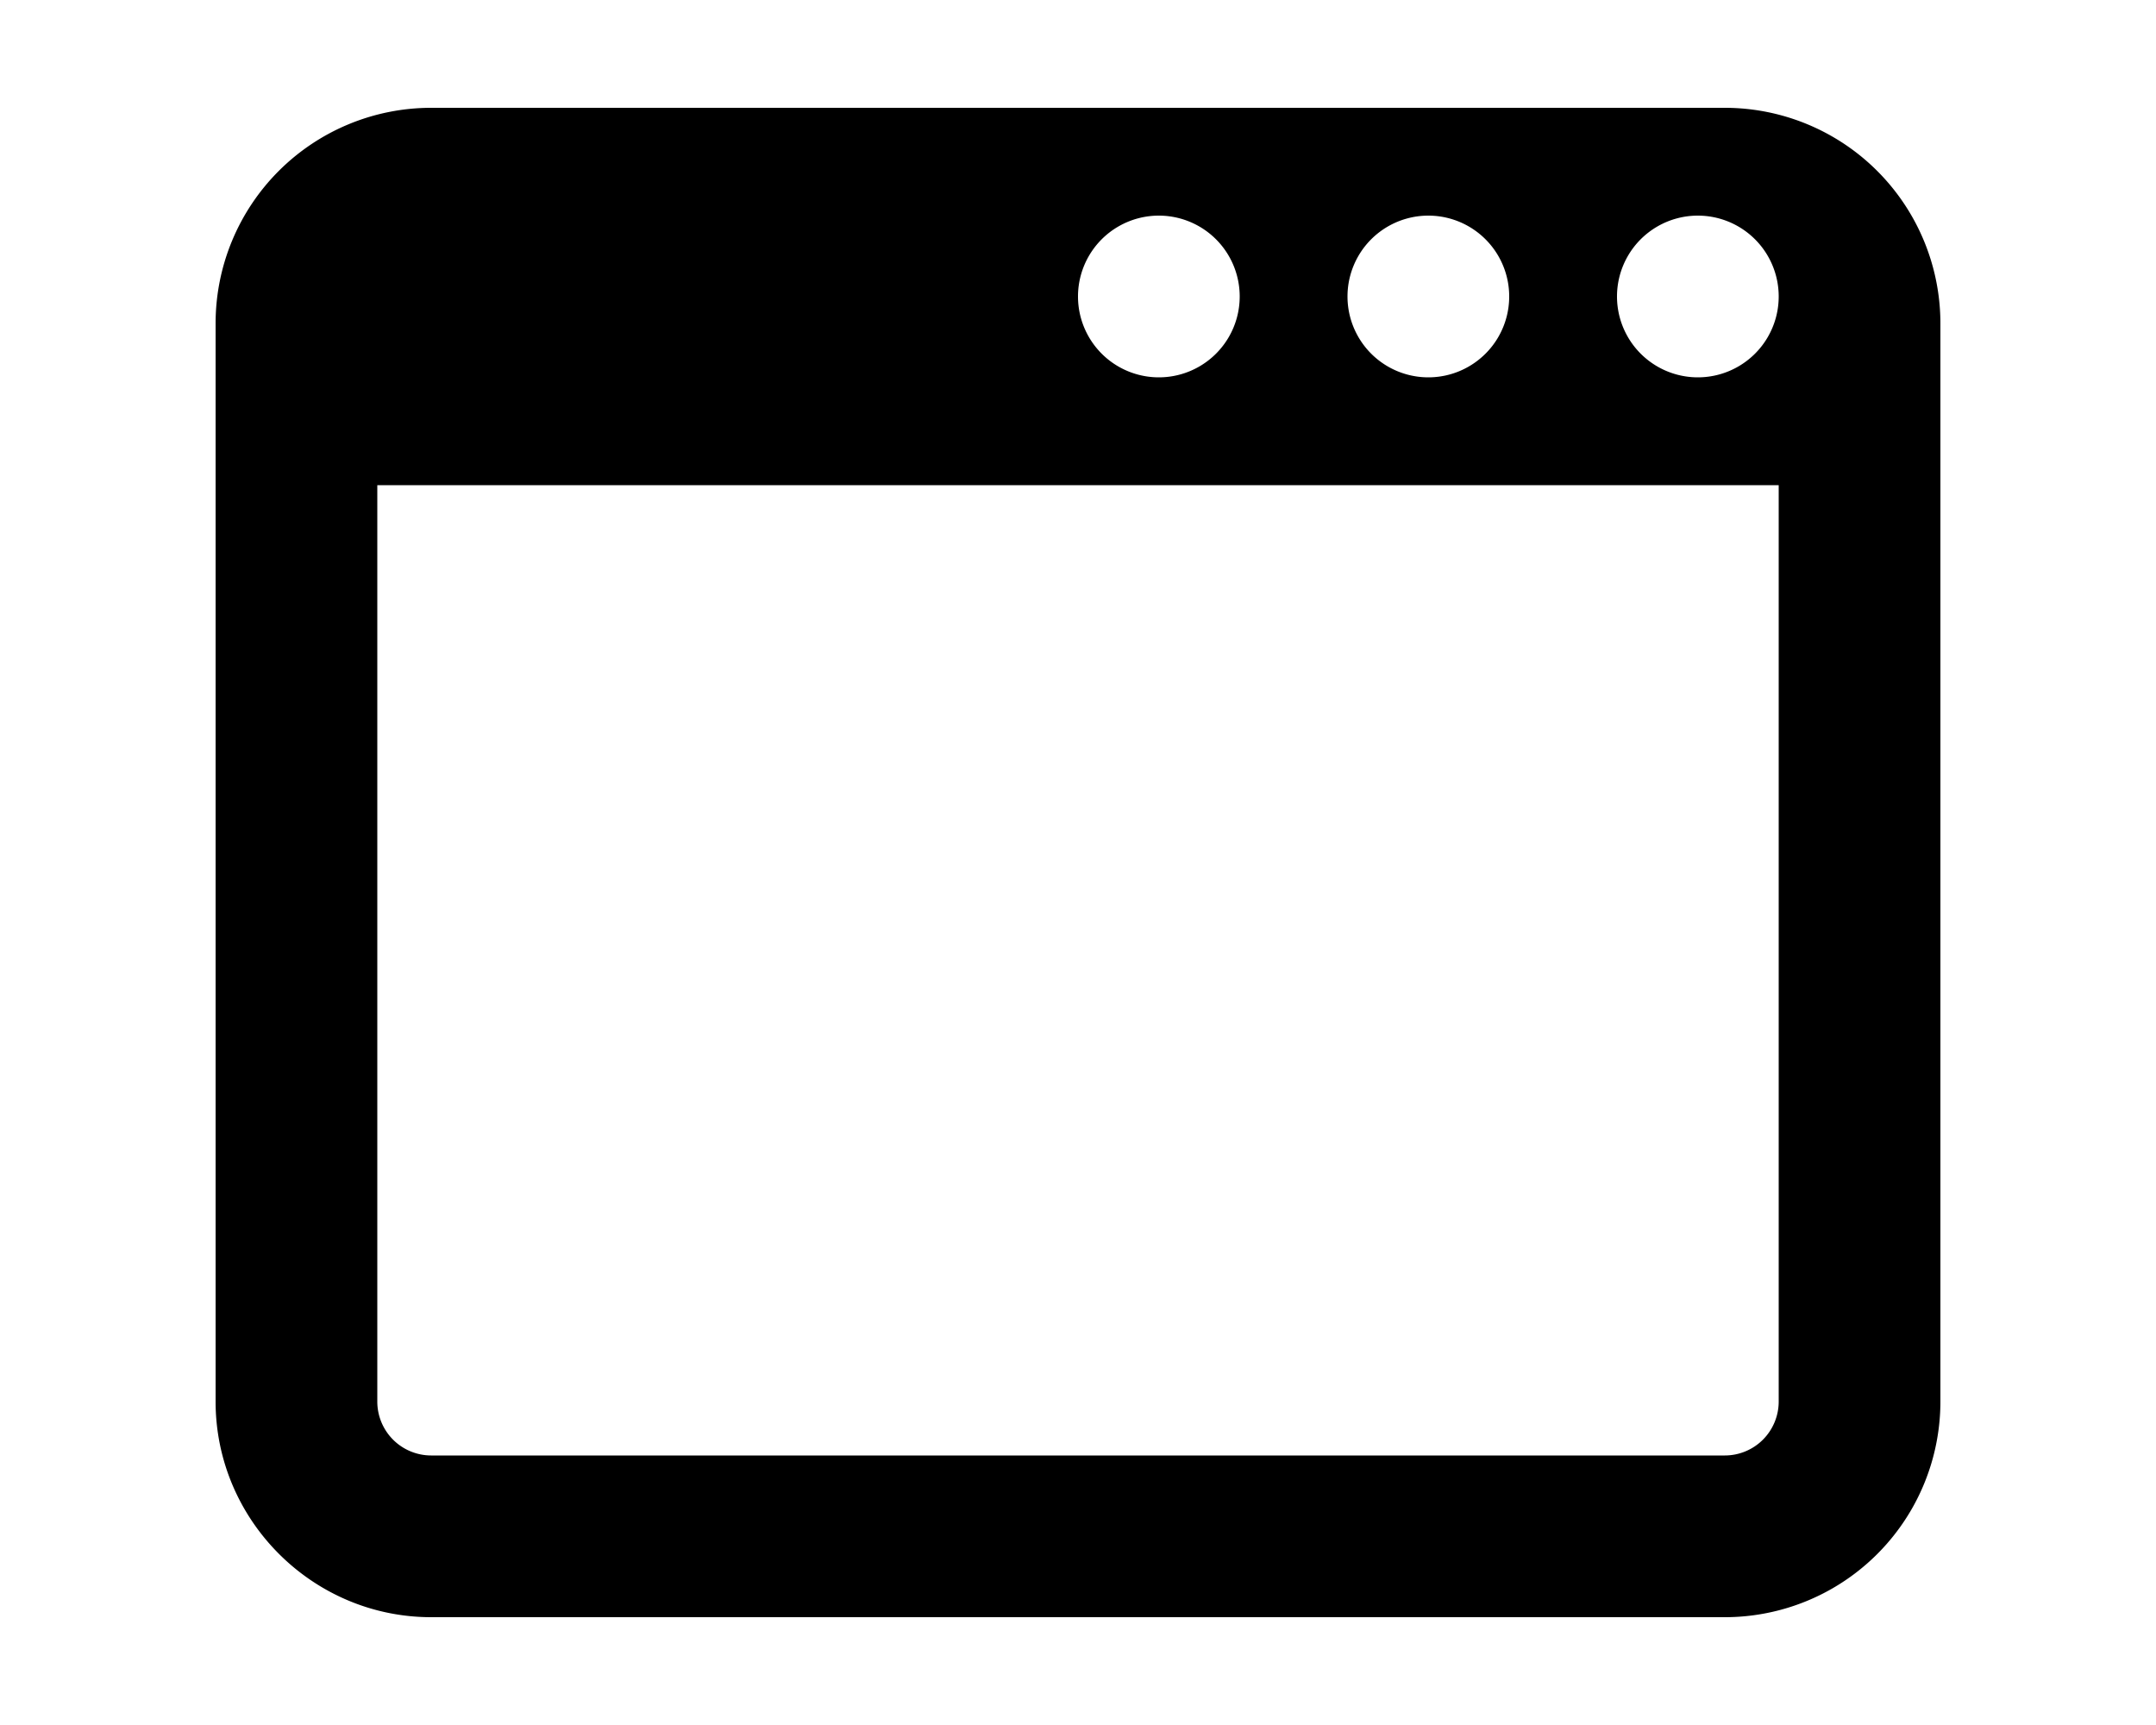<svg xmlns="http://www.w3.org/2000/svg" viewBox="0 0 20 16" fill="currentColor"><path fill-rule="evenodd" d="M4 1a2 2 0 0 0-2 2v10c0 1.1.9 2 2 2h12a2 2 0 0 0 2-2V3a2 2 0 0 0-2-2H4Zm-.5 12V4.5h13V13a.5.5 0 0 1-.5.5H4a.5.5 0 0 1-.5-.5Zm8-10.25a.75.75 0 1 1-1.5 0 .75.75 0 0 1 1.5 0Zm1.75.75a.75.75 0 1 1 0-1.5.75.75 0 0 1 0 1.5Zm2.5 0a.75.75 0 1 1 0-1.5.75.75 0 0 1 0 1.5Z"/></svg>